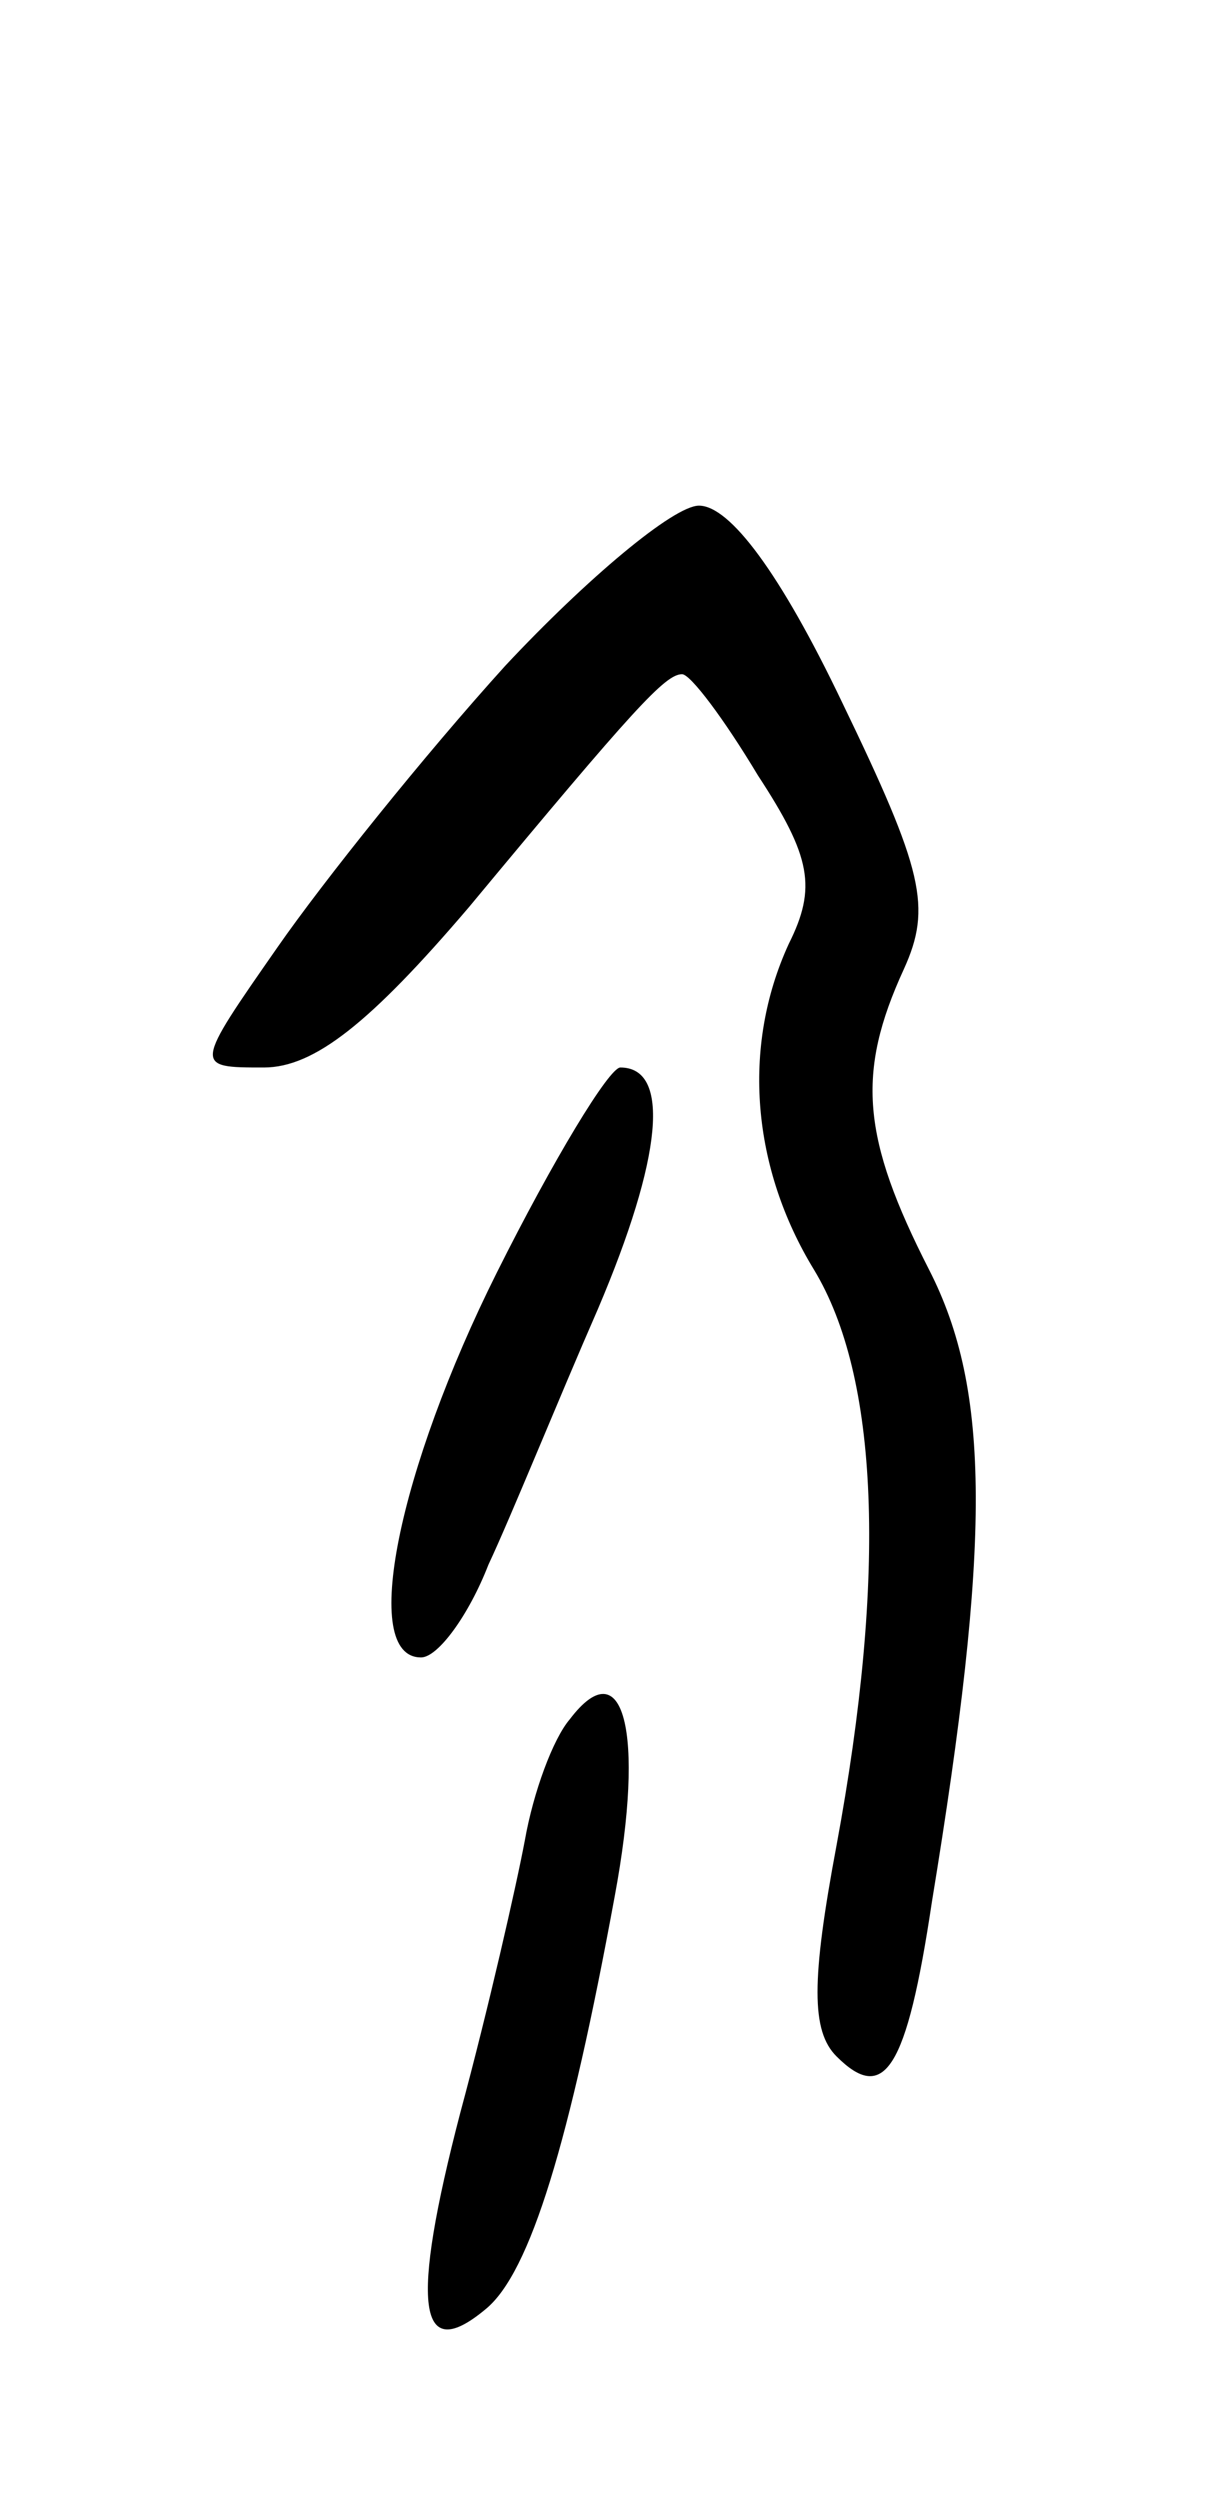 <svg version="1.0" xmlns="http://www.w3.org/2000/svg"
 width="43pt" height="89pt" viewBox="0 0 43 89"
 preserveAspectRatio="xMidYMid meet">
<g transform="translate(0,89) scale(0.1,-0.1)"
fill="#000000" stroke="none">
<path d="M180 653 c-29 -32 -65 -77 -81 -100 -30 -43 -30 -43 -5 -43 18 0 38
16 73 57 59 71 70 83 76 83 3 0 15 -16 27 -36 19 -29 21 -40 11 -60 -17 -37
-13 -80 9 -116 23 -38 26 -108 8 -205 -9 -48 -9 -66 0 -75 17 -17 25 -5 34 55
21 128 21 182 -1 225 -24 47 -26 70 -9 107 10 22 7 35 -22 95 -22 46 -40 70
-51 70 -9 0 -40 -26 -69 -57z"/>
<path d="M177 437 c-35 -70 -49 -137 -27 -137 6 0 17 15 24 33 8 17 25 59 39
91 23 54 26 86 8 86 -4 0 -24 -33 -44 -73z"/>
<path d="M203 278 c-6 -7 -13 -26 -16 -43 -3 -16 -13 -60 -23 -97 -18 -69 -15
-90 9 -70 16 13 30 60 46 147 11 59 3 88 -16 63z"/>
</g>
</svg>
